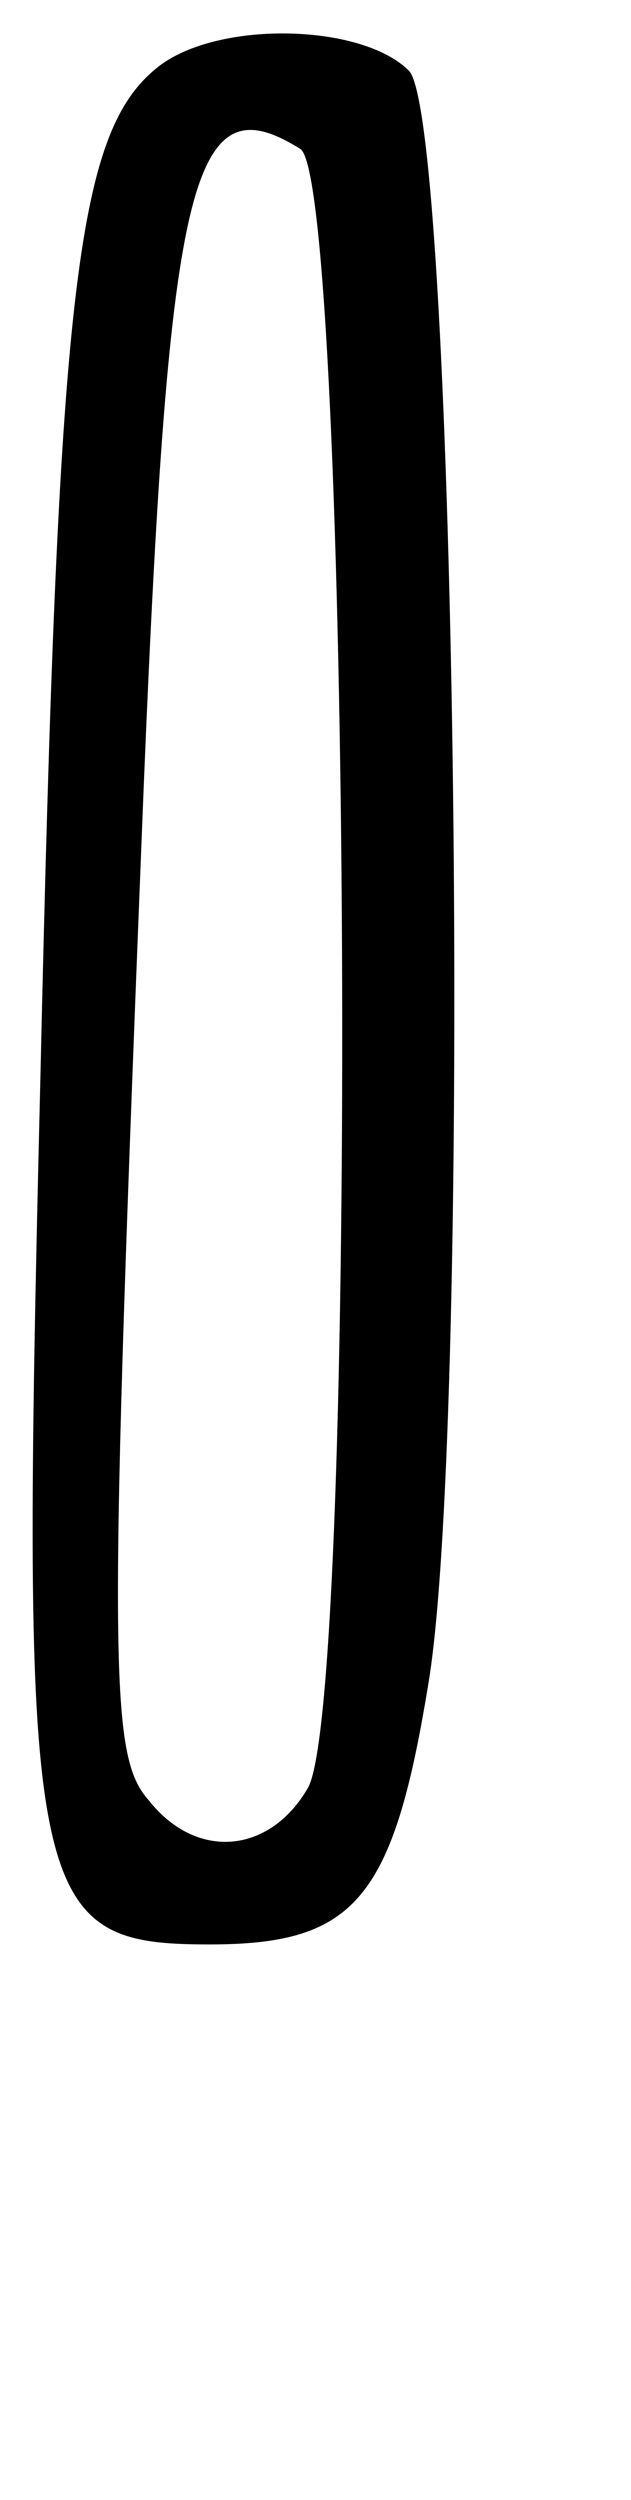 <?xml version="1.0" standalone="no"?>
<!DOCTYPE svg PUBLIC "-//W3C//DTD SVG 20010904//EN"
 "http://www.w3.org/TR/2001/REC-SVG-20010904/DTD/svg10.dtd">
<svg version="1.0" xmlns="http://www.w3.org/2000/svg"
 width="25pt" height="99pt" viewBox="0 0 25 99"
 preserveAspectRatio="xMidYMid meet">
<g transform="translate(0,99) scale(0.1,-0.1)"
fill="#000000" stroke="none">
<path d="M62 963 c-32 -26 -39 -89 -46 -400 -8 -327 -5 -343 67 -343 58 0 73
18 87 105 17 107 11 618 -8 637 -19 19 -77 20 -100 1z m57 -32 c20 -13 23
-614 3 -649 -15 -26 -44 -29 -63 -5 -16 18 -16 52 -2 403 10 241 19 278 62
251z"/>
</g>
</svg>
